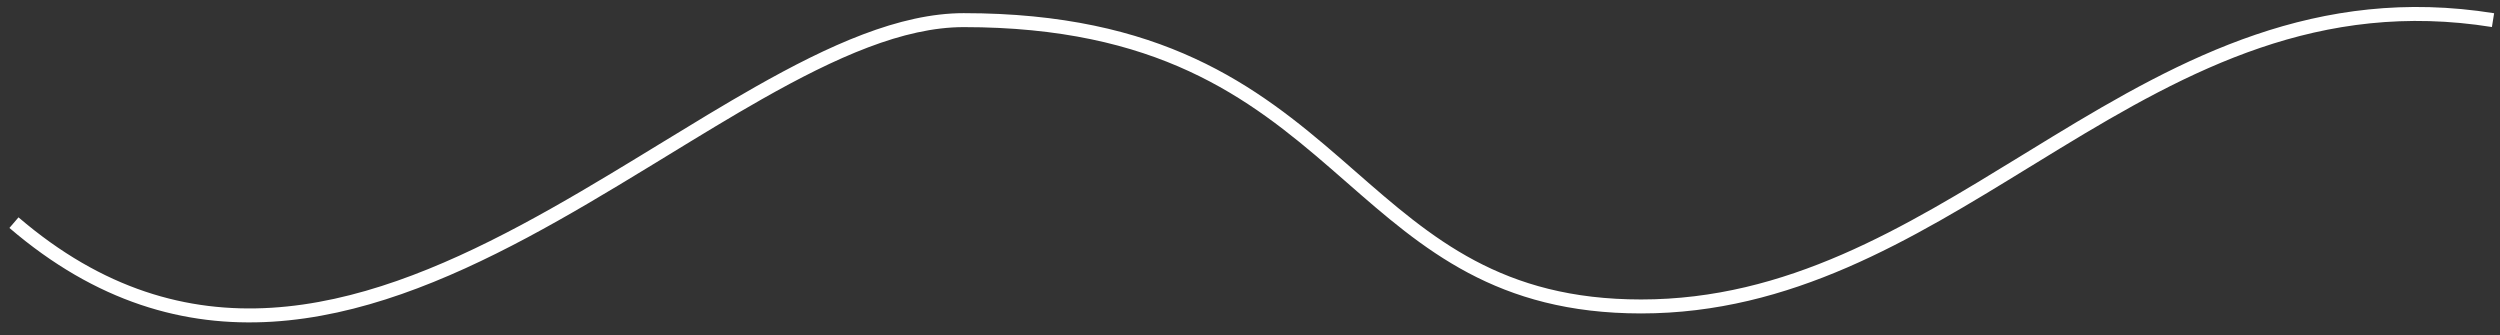 <svg width="179" height="24" viewBox="0 0 179 24" fill="none" xmlns="http://www.w3.org/2000/svg">
<rect x="0" y="0" width="179" height="24" fill="#333333" stroke="none"/>
<path fill-rule="evenodd" clip-rule="evenodd" d="M145.318 11.96C136.837 17.167 128.244 22.442 117.5 22.442C107.154 22.441 101.887 17.836 96.418 13.054C96.043 12.726 95.667 12.397 95.288 12.069C92.338 9.513 89.228 6.989 85.131 5.099C81.038 3.21 75.935 1.942 69 1.942C64.698 1.942 59.859 4.095 54.565 7.095C52.355 8.347 50.084 9.736 47.754 11.161C47.301 11.437 46.847 11.715 46.39 11.993C43.584 13.705 40.697 15.438 37.755 17.008C31.876 20.144 25.732 22.653 19.491 23.034C13.226 23.417 6.898 21.655 0.675 16.321L1.325 15.562C7.353 20.728 13.426 22.403 19.43 22.036C25.457 21.668 31.448 19.239 37.284 16.125C40.199 14.57 43.065 12.85 45.87 11.14C46.324 10.863 46.777 10.586 47.228 10.31C49.559 8.885 51.847 7.486 54.072 6.225C59.367 3.225 64.41 0.942 69 0.942C76.065 0.942 81.313 2.235 85.55 4.191C89.781 6.143 92.979 8.745 95.943 11.313C96.318 11.639 96.69 11.963 97.059 12.286C102.525 17.062 107.537 21.441 117.5 21.442C127.948 21.442 136.303 16.317 144.827 11.087C145.546 10.646 146.267 10.204 146.99 9.764C156.246 4.136 165.885 -1.084 178.579 0.948L178.421 1.935C166.115 -0.034 156.755 4.997 147.51 10.619C146.779 11.063 146.049 11.511 145.318 11.96Z" fill="white"/>
</svg>
